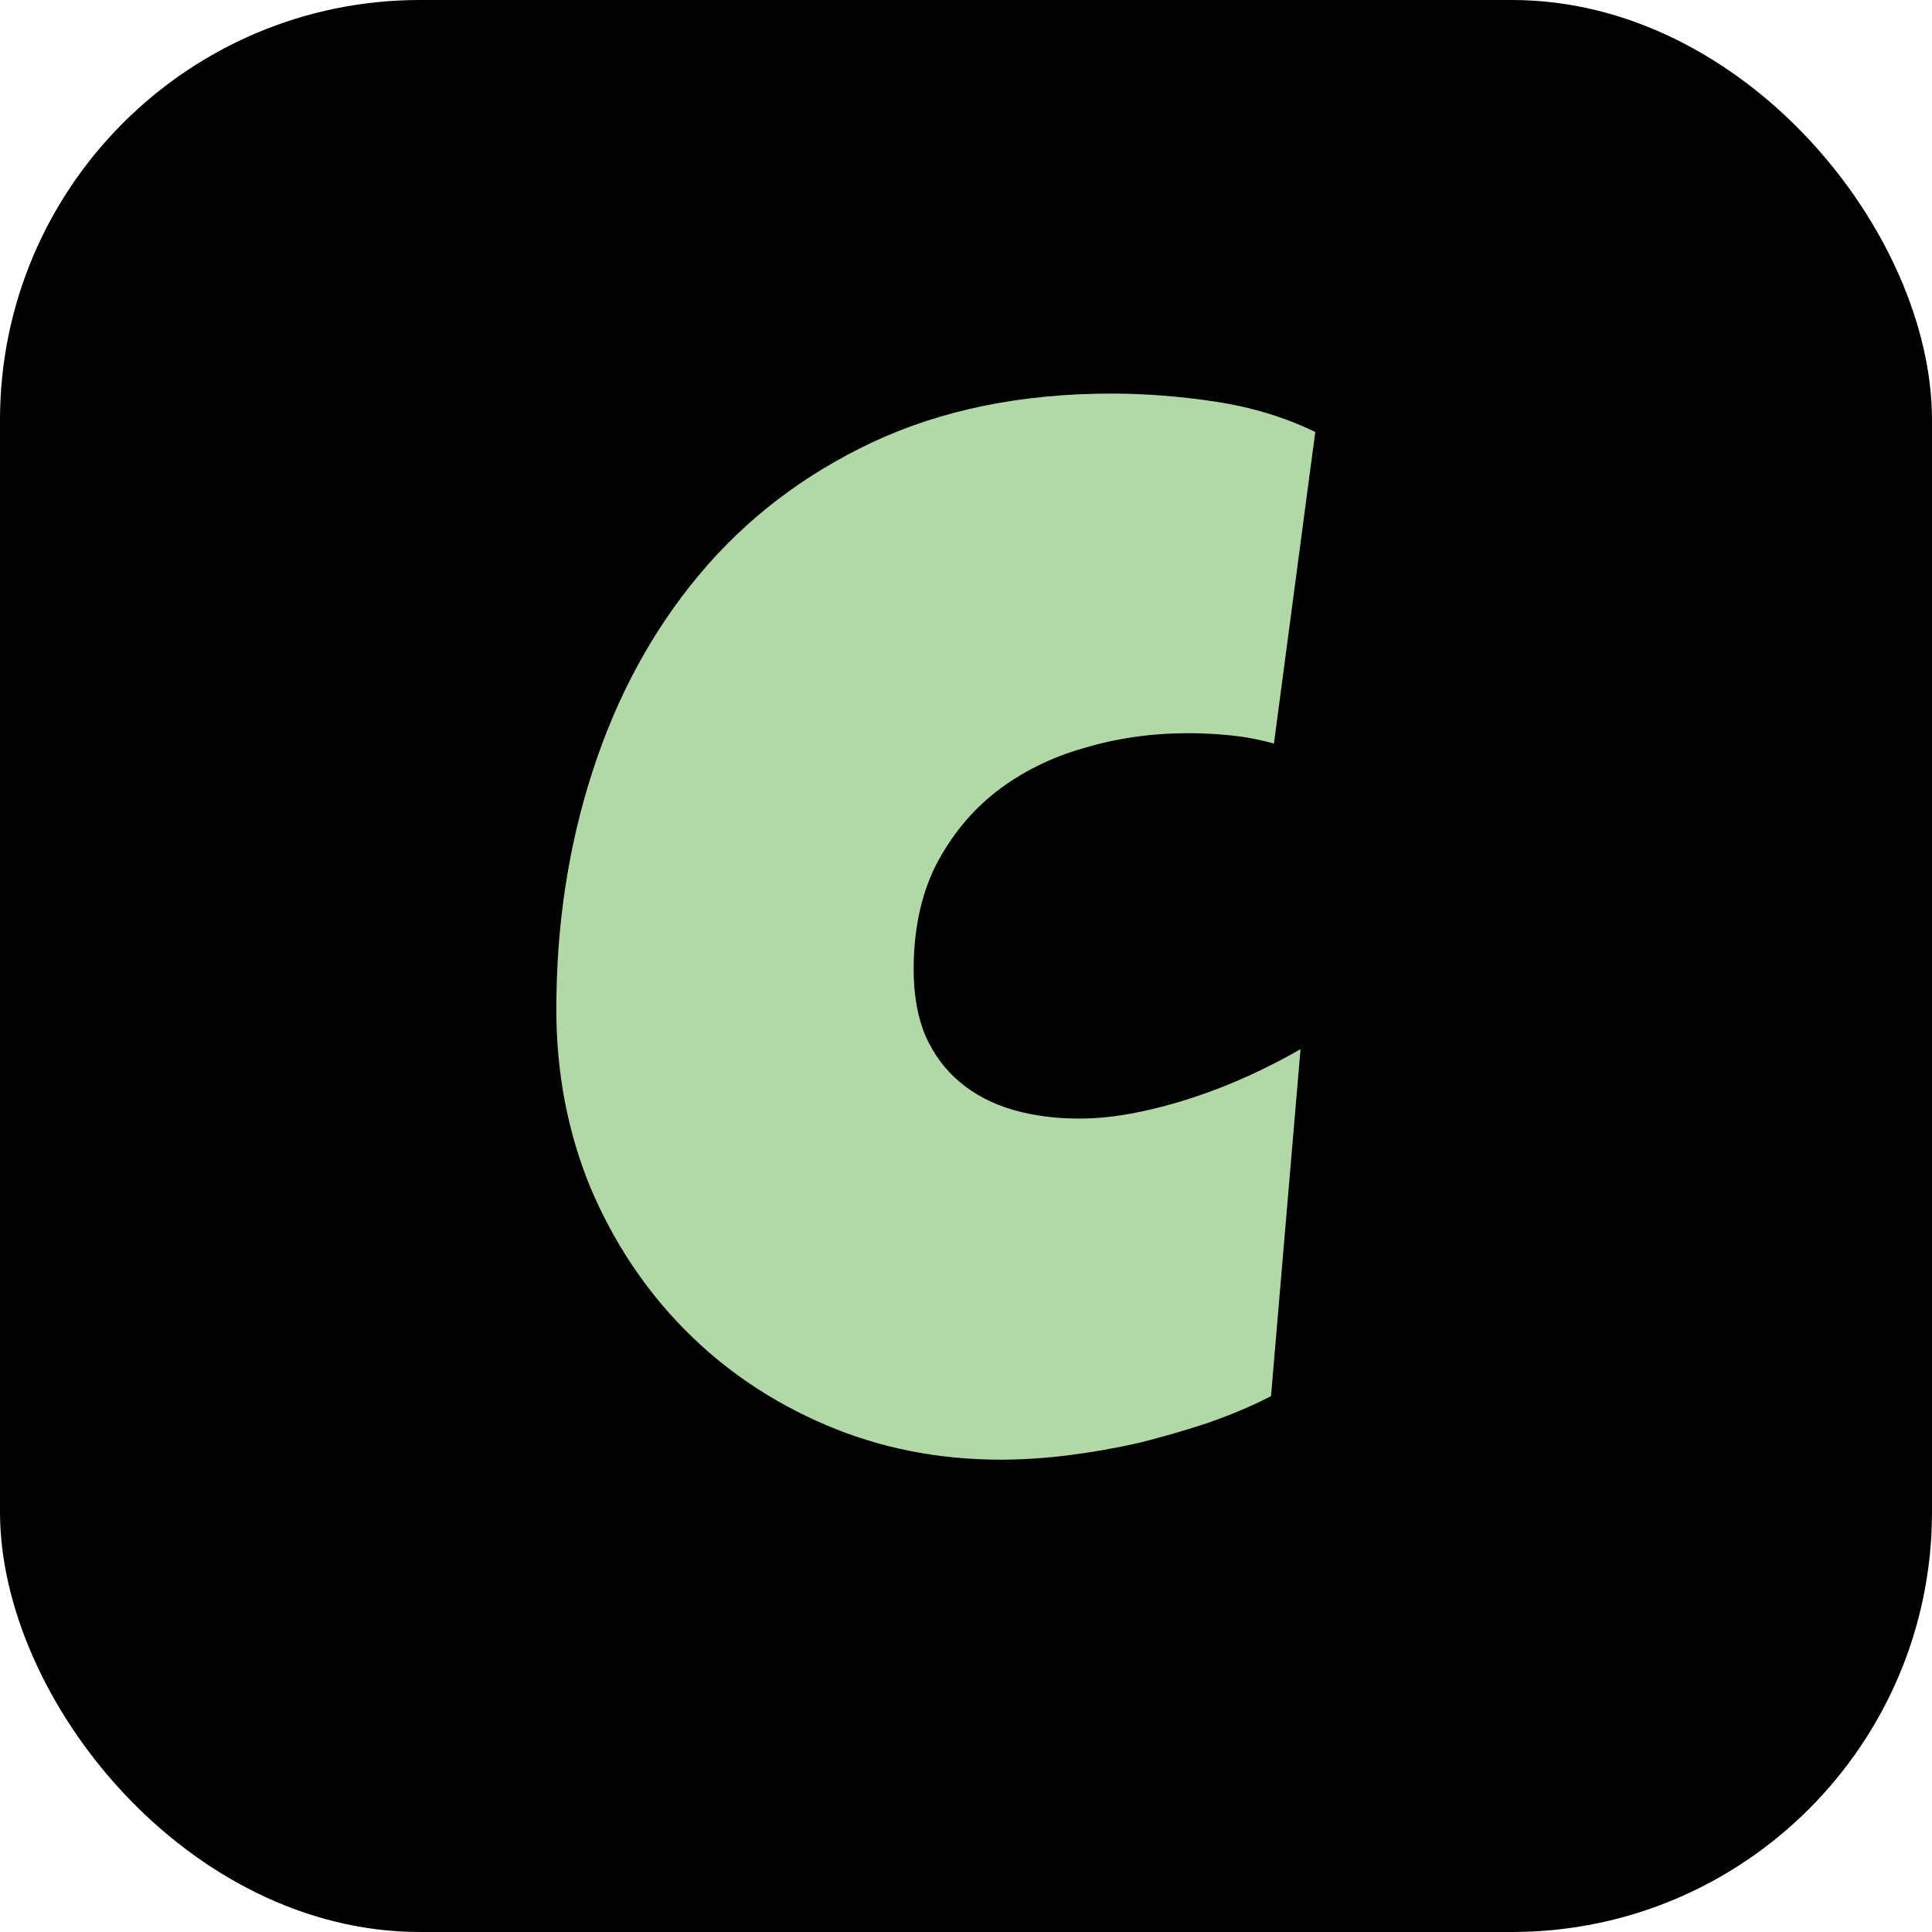 <svg width="46" height="46" viewBox="0 0 46 46" fill="none" xmlns="http://www.w3.org/2000/svg">
<rect width="46" height="46" rx="10" fill="black"/>
<path d="M31.316 10.285L30.332 17.703C29.992 17.609 29.652 17.545 29.312 17.51C28.973 17.475 28.633 17.457 28.293 17.457C27.426 17.457 26.6 17.574 25.814 17.809C25.029 18.031 24.332 18.377 23.723 18.846C23.125 19.314 22.645 19.9 22.281 20.604C21.93 21.307 21.754 22.133 21.754 23.082C21.754 23.691 21.848 24.219 22.035 24.664C22.234 25.109 22.51 25.479 22.861 25.771C23.213 26.064 23.629 26.281 24.109 26.422C24.59 26.562 25.117 26.633 25.691 26.633C26.125 26.633 26.576 26.586 27.045 26.492C27.514 26.398 27.977 26.275 28.434 26.123C28.891 25.971 29.336 25.795 29.77 25.596C30.203 25.396 30.602 25.191 30.965 24.98L30.262 33.242C29.805 33.477 29.307 33.688 28.768 33.875C28.24 34.051 27.695 34.209 27.133 34.35C26.57 34.478 26.008 34.578 25.445 34.648C24.883 34.719 24.344 34.754 23.828 34.754C22.34 34.754 20.951 34.478 19.662 33.928C18.373 33.377 17.254 32.621 16.305 31.66C15.355 30.699 14.605 29.568 14.055 28.268C13.516 26.955 13.246 25.543 13.246 24.031C13.246 22.027 13.533 20.141 14.107 18.371C14.682 16.59 15.525 15.031 16.639 13.695C17.752 12.359 19.129 11.305 20.77 10.531C22.422 9.758 24.32 9.371 26.465 9.371C27.273 9.371 28.1 9.436 28.943 9.564C29.799 9.693 30.59 9.934 31.316 10.285Z" fill="#B3D8A8"/>
</svg>
